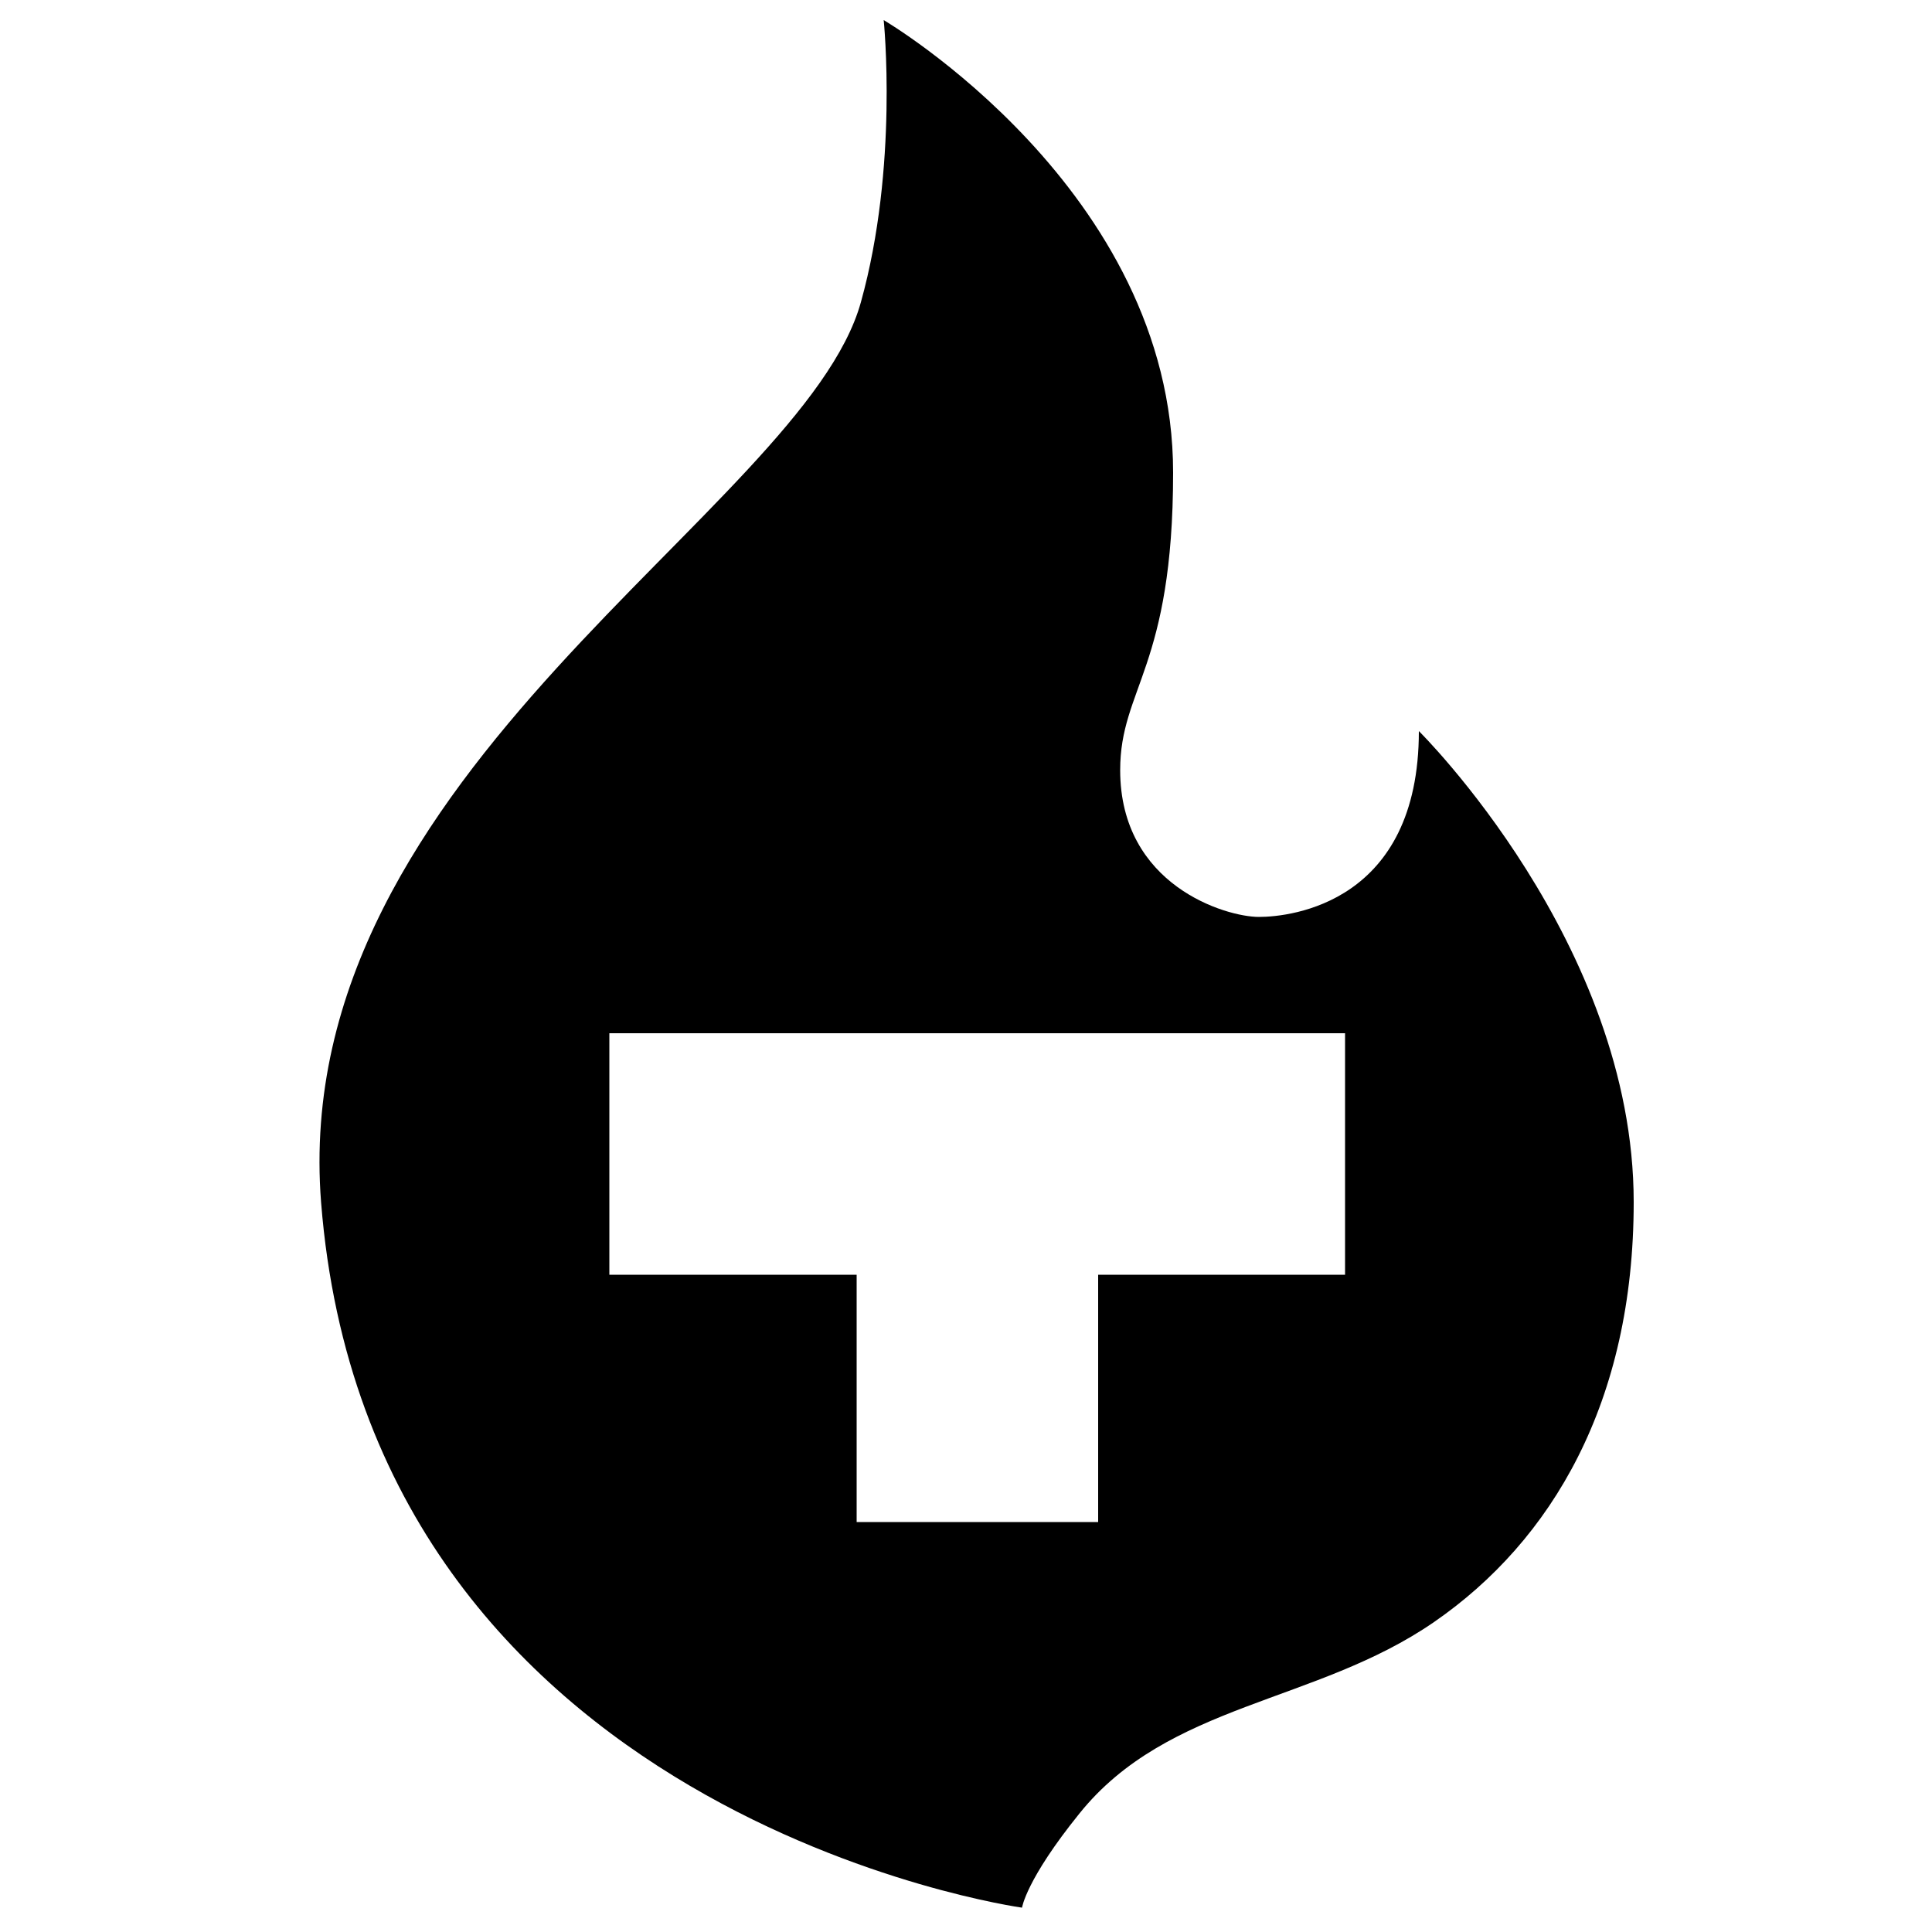 <?xml version="1.0" encoding="utf-8"?>
<!-- Generator: Adobe Illustrator 24.2.0, SVG Export Plug-In . SVG Version: 6.00 Build 0)  -->
<svg version="1.1" id="tfuel" xmlns="http://www.w3.org/2000/svg" x="0px"
     y="0px"
     viewBox="0 0 500 500" style="enable-background:new 0 0 500 500;" xml:space="preserve">
<path d="M367.2,189.2c0,44.4-33,48.1-41.4,48.1c-8.5,0-35.9-8.1-35.9-38c0-21.2,13.7-26.5,13.7-77c0-73.2-74.9-117.1-74.9-117.1
	s3.9,37.8-5.9,73C207.9,132,74.3,199.3,83.1,311.2c12.6,159.2,181.4,182.5,181.4,182.5s1-7.2,14.8-24.3c23-28.7,61.2-28.5,91.8-49.6
	c30.6-21.1,51.7-57,51.7-108.7C422.8,244.1,367.2,189.2,367.2,189.2z M348.1,329.9h-63.9v64h-62.5v-64h-64v-62.5h190.4V329.9z"/>
</svg>
